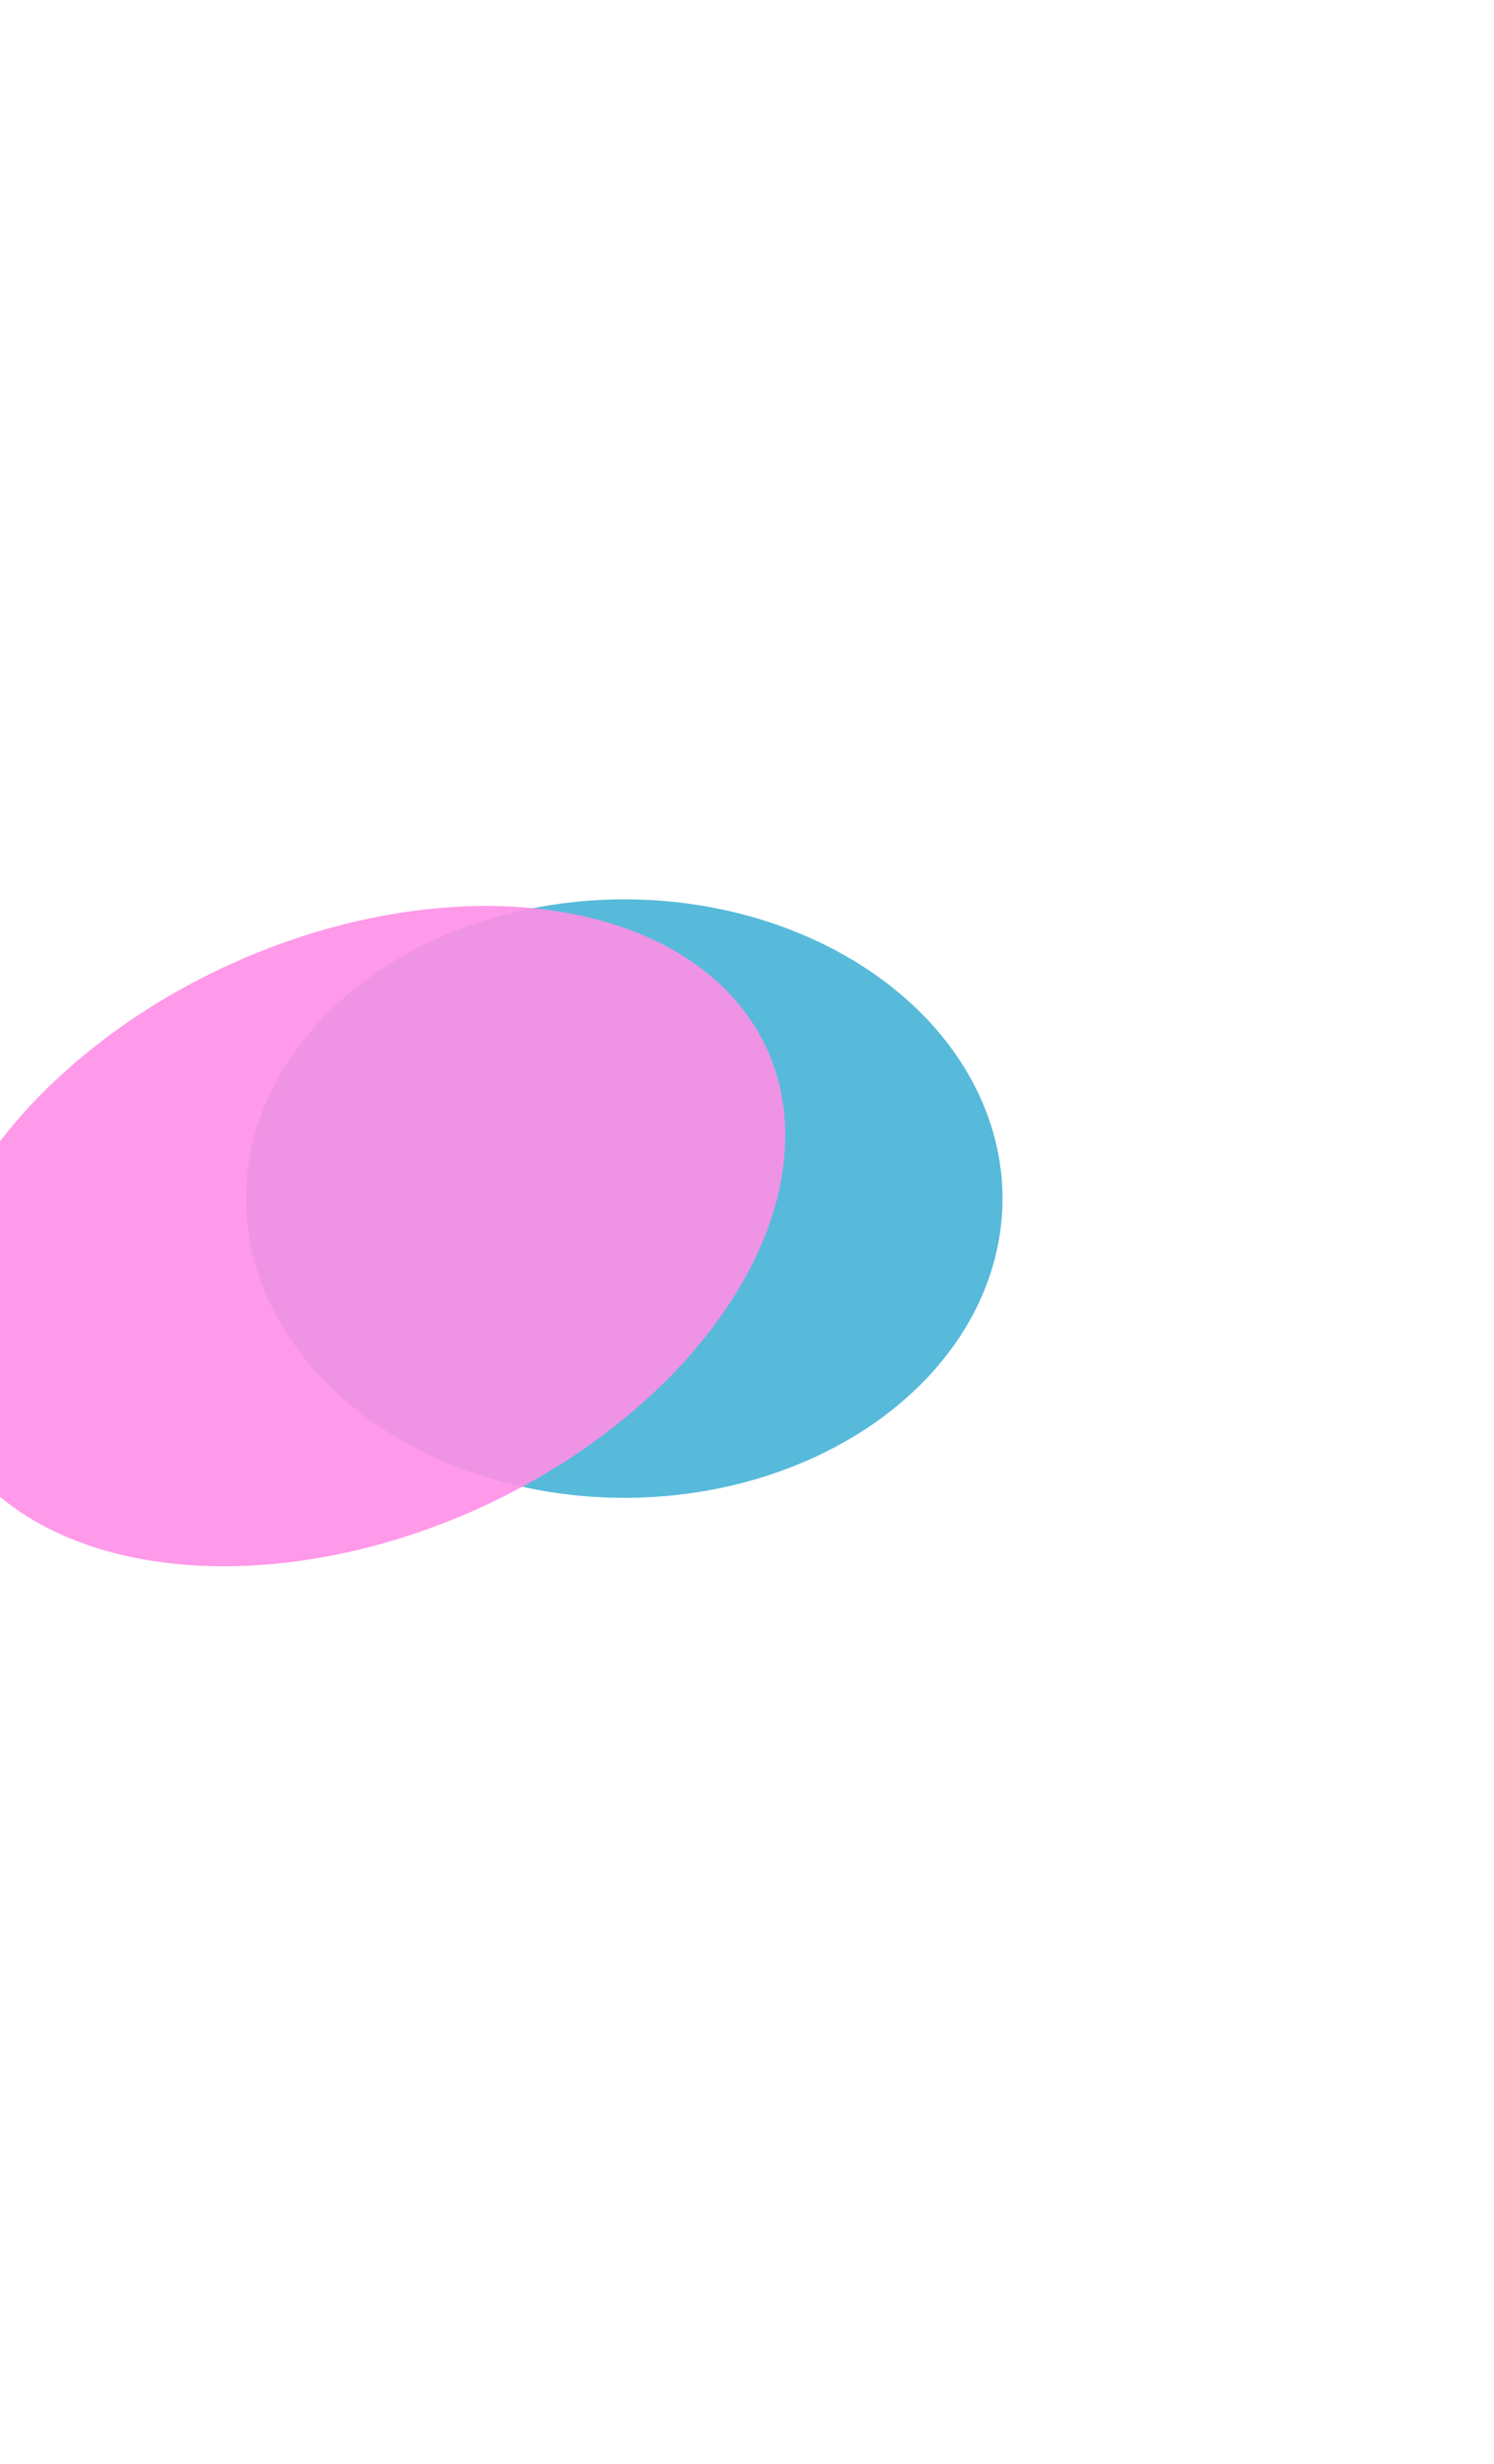 <svg width="1440" height="2373" viewBox="0 0 1440 2373" fill="none" xmlns="http://www.w3.org/2000/svg">
<g opacity="0.8" filter="url(#filter0_d_0_454)">
<g opacity="0.9" filter="url(#filter1_f_0_454)">
<ellipse cx="364.5" cy="288.229" rx="364.5" ry="288.229" transform="matrix(-1 0 0 1 966.273 862.156)" fill="#16A0CC"/>
</g>
<g opacity="0.9" filter="url(#filter2_f_0_454)">
<ellipse cx="436.295" cy="288.254" rx="436.295" ry="288.254" transform="matrix(0.911 -0.411 -0.411 -0.911 63.173 1628.44)" fill="#FF72E0"/>
</g>
</g>
<defs>
<filter id="filter0_d_0_454" x="-76.828" y="862.156" width="1047.1" height="650.285" filterUnits="userSpaceOnUse" color-interpolation-filters="sRGB">
<feFlood flood-opacity="0" result="BackgroundImageFix"/>
<feColorMatrix in="SourceAlpha" type="matrix" values="0 0 0 0 0 0 0 0 0 0 0 0 0 0 0 0 0 0 127 0" result="hardAlpha"/>
<feOffset dy="4"/>
<feGaussianBlur stdDeviation="2"/>
<feComposite in2="hardAlpha" operator="out"/>
<feColorMatrix type="matrix" values="0 0 0 0 0 0 0 0 0 0 0 0 0 0 0 0 0 0 0.25 0"/>
<feBlend mode="normal" in2="BackgroundImageFix" result="effect1_dropShadow_0_454"/>
<feBlend mode="normal" in="SourceGraphic" in2="effect1_dropShadow_0_454" result="shape"/>
</filter>
<filter id="filter1_f_0_454" x="-605.061" y="19.822" width="2413.67" height="2261.13" filterUnits="userSpaceOnUse" color-interpolation-filters="sRGB">
<feFlood flood-opacity="0" result="BackgroundImageFix"/>
<feBlend mode="normal" in="SourceGraphic" in2="BackgroundImageFix" result="shape"/>
<feGaussianBlur stdDeviation="421.167" result="effect1_foregroundBlur_0_454"/>
</filter>
<filter id="filter2_f_0_454" x="-940.415" y="0.414" width="2565.33" height="2371.61" filterUnits="userSpaceOnUse" color-interpolation-filters="sRGB">
<feFlood flood-opacity="0" result="BackgroundImageFix"/>
<feBlend mode="normal" in="SourceGraphic" in2="BackgroundImageFix" result="shape"/>
<feGaussianBlur stdDeviation="433.793" result="effect1_foregroundBlur_0_454"/>
</filter>
</defs>
</svg>
